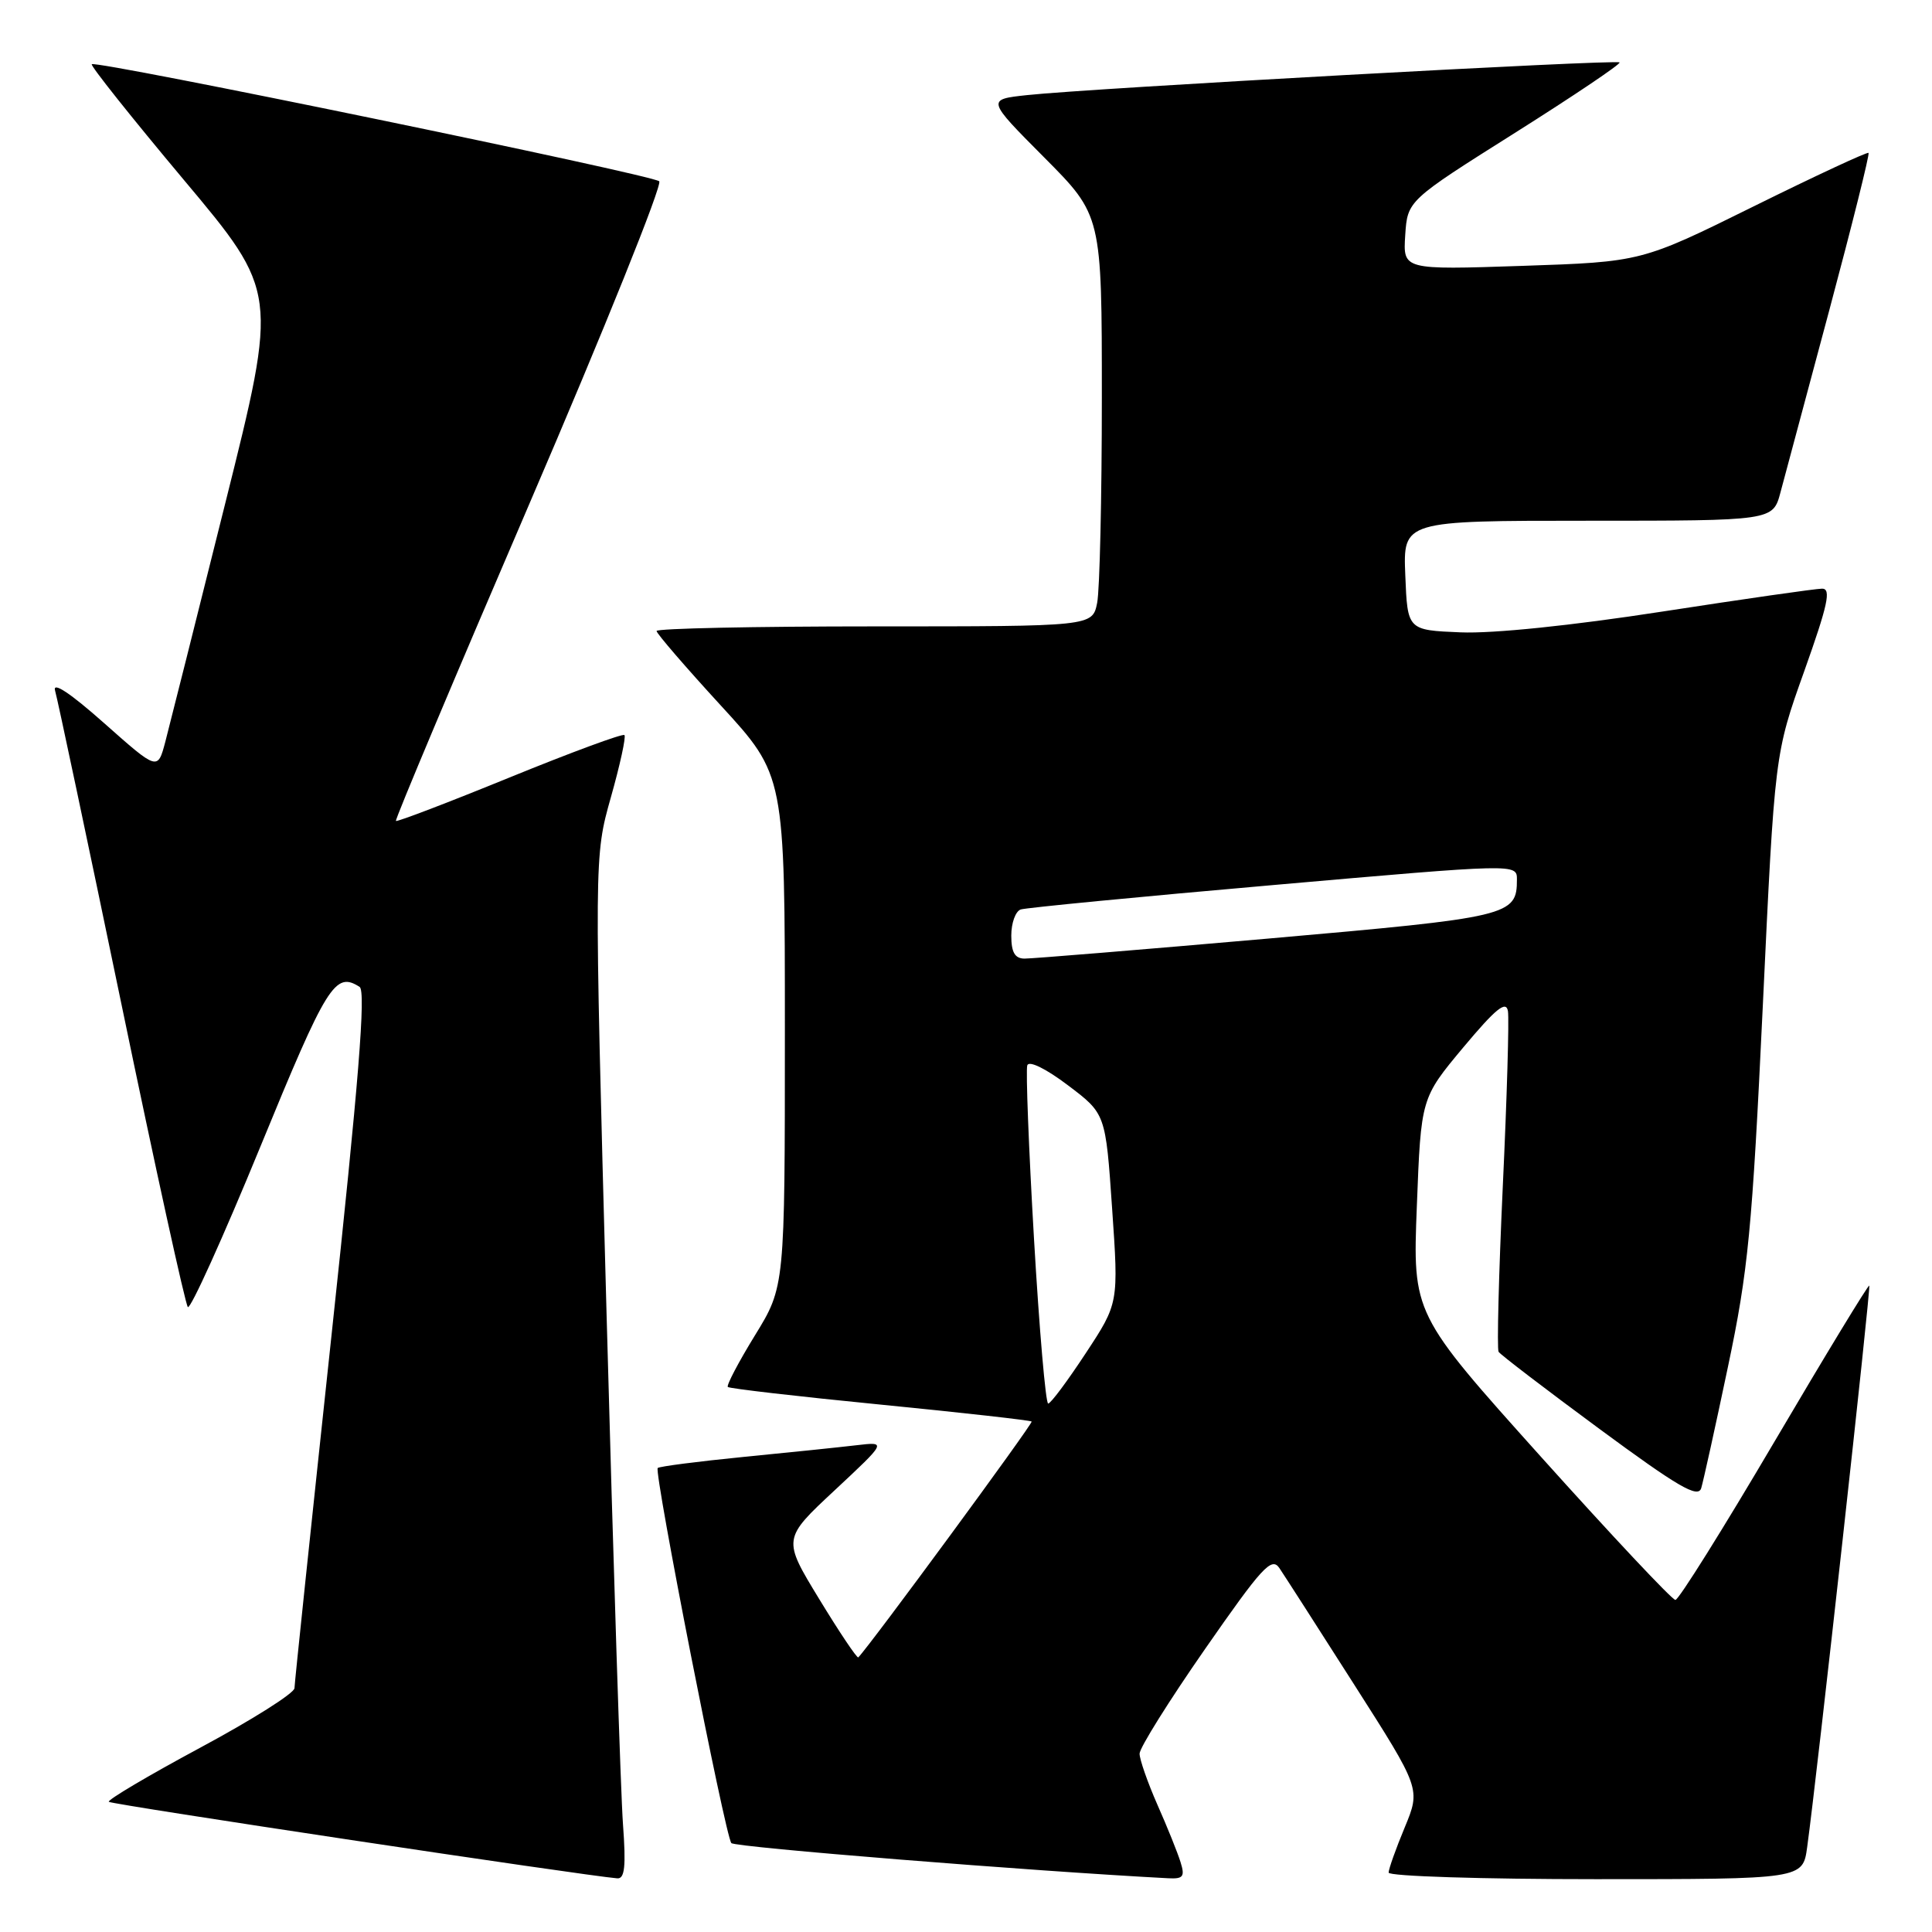 <?xml version="1.0" encoding="UTF-8" standalone="no"?>
<!DOCTYPE svg PUBLIC "-//W3C//DTD SVG 1.1//EN" "http://www.w3.org/Graphics/SVG/1.1/DTD/svg11.dtd" >
<svg xmlns="http://www.w3.org/2000/svg" xmlns:xlink="http://www.w3.org/1999/xlink" version="1.1" viewBox="0 0 256 256">
 <g >
 <path fill="currentColor"
d=" M 82.55 241.75 C 82.25 237.76 81.27 207.28 80.37 174.00 C 78.73 113.50 78.73 113.50 80.94 105.66 C 82.16 101.35 82.97 97.63 82.74 97.40 C 82.51 97.17 75.66 99.70 67.52 103.02 C 59.39 106.34 52.61 108.93 52.46 108.78 C 52.31 108.63 60.29 89.67 70.19 66.65 C 80.09 43.63 87.81 24.44 87.35 24.02 C 86.40 23.15 12.71 7.95 12.16 8.51 C 11.96 8.70 17.44 15.58 24.32 23.79 C 36.84 38.71 36.84 38.71 29.87 66.60 C 26.04 81.95 22.45 96.21 21.90 98.31 C 20.89 102.11 20.89 102.11 13.81 95.83 C 9.29 91.82 6.93 90.26 7.30 91.52 C 7.62 92.61 11.57 111.28 16.08 133.00 C 20.58 154.72 24.55 172.81 24.89 173.19 C 25.22 173.56 29.55 164.00 34.50 151.94 C 43.34 130.39 44.40 128.69 47.65 130.77 C 48.50 131.31 47.53 143.40 43.92 177.00 C 41.24 202.03 39.03 223.04 39.02 223.69 C 39.01 224.35 33.37 227.91 26.49 231.60 C 19.61 235.30 14.18 238.52 14.42 238.75 C 14.77 239.11 77.27 248.51 81.79 248.89 C 82.78 248.97 82.96 247.32 82.55 241.75 Z  M 156.43 246.75 C 156.05 245.51 154.67 242.08 153.36 239.13 C 152.06 236.17 151.00 233.13 151.00 232.37 C 151.00 231.60 154.90 225.37 159.67 218.51 C 167.22 207.65 168.49 206.26 169.52 207.77 C 170.16 208.72 174.64 215.69 179.47 223.27 C 188.25 237.03 188.25 237.03 186.13 242.15 C 184.96 244.96 184.00 247.66 184.00 248.13 C 184.00 248.61 196.35 249.00 211.44 249.00 C 238.88 249.00 238.88 249.00 239.46 244.75 C 240.76 235.34 247.92 170.58 247.69 170.35 C 247.55 170.22 241.89 179.53 235.11 191.05 C 228.33 202.57 222.43 212.00 222.00 212.00 C 221.57 212.00 213.56 203.47 204.20 193.05 C 187.18 174.09 187.18 174.09 187.74 159.80 C 188.29 145.50 188.29 145.50 193.89 138.79 C 198.20 133.64 199.57 132.53 199.81 133.98 C 199.98 135.02 199.68 145.44 199.13 157.15 C 198.59 168.85 198.34 178.74 198.57 179.12 C 198.81 179.50 204.83 184.10 211.95 189.35 C 222.37 197.03 225.00 198.56 225.42 197.19 C 225.70 196.26 227.30 189.03 228.96 181.12 C 231.65 168.36 232.17 162.98 233.58 133.31 C 235.16 99.88 235.16 99.88 239.07 88.94 C 242.20 80.15 242.67 78.00 241.44 78.00 C 240.60 78.00 231.06 79.37 220.24 81.04 C 208.28 82.89 197.82 83.97 193.54 83.79 C 186.50 83.50 186.50 83.50 186.21 76.25 C 185.91 69.00 185.91 69.00 210.42 69.00 C 234.92 69.00 234.92 69.00 235.92 65.25 C 236.47 63.19 239.39 52.29 242.41 41.03 C 245.42 29.77 247.76 20.42 247.59 20.26 C 247.43 20.10 240.59 23.28 232.40 27.33 C 217.50 34.70 217.50 34.70 201.70 35.23 C 185.90 35.76 185.90 35.76 186.20 31.17 C 186.50 26.58 186.50 26.58 200.73 17.61 C 208.56 12.67 214.80 8.47 214.60 8.27 C 214.19 7.85 144.40 11.70 136.11 12.60 C 130.72 13.18 130.72 13.18 138.36 20.86 C 146.00 28.54 146.00 28.54 146.00 52.65 C 146.00 65.90 145.72 78.16 145.38 79.88 C 144.75 83.00 144.75 83.00 115.88 83.00 C 99.99 83.00 87.00 83.27 87.00 83.61 C 87.00 83.94 90.83 88.38 95.50 93.47 C 104.00 102.73 104.00 102.73 104.00 136.62 C 104.00 170.50 104.00 170.50 100.03 176.95 C 97.85 180.50 96.24 183.57 96.44 183.78 C 96.65 183.99 105.73 185.04 116.61 186.11 C 127.49 187.18 136.53 188.20 136.70 188.36 C 136.92 188.59 115.22 218.12 113.73 219.61 C 113.57 219.77 111.24 216.30 108.56 211.90 C 103.69 203.91 103.69 203.91 110.60 197.47 C 117.50 191.03 117.50 191.03 113.50 191.50 C 111.30 191.76 104.56 192.46 98.52 193.05 C 92.47 193.65 87.36 194.31 87.15 194.52 C 86.63 195.04 96.10 243.32 96.91 244.22 C 97.39 244.77 136.69 247.93 154.82 248.88 C 156.78 248.98 157.03 248.66 156.43 246.75 Z  M 137.01 164.15 C 136.31 152.13 135.91 141.79 136.12 141.16 C 136.34 140.50 138.58 141.59 141.50 143.80 C 146.50 147.57 146.50 147.57 147.36 160.12 C 148.23 172.68 148.23 172.68 143.86 179.32 C 141.46 182.97 139.23 185.97 138.89 185.98 C 138.56 185.99 137.71 176.17 137.01 164.15 Z  M 134.00 123.97 C 134.00 122.30 134.56 120.75 135.25 120.51 C 135.94 120.28 151.01 118.82 168.75 117.27 C 201.00 114.44 201.00 114.44 201.00 116.53 C 201.00 121.35 200.14 121.55 168.00 124.37 C 151.22 125.84 136.71 127.03 135.75 127.02 C 134.47 127.01 134.00 126.18 134.00 123.97 Z "/>
</g>
</svg>